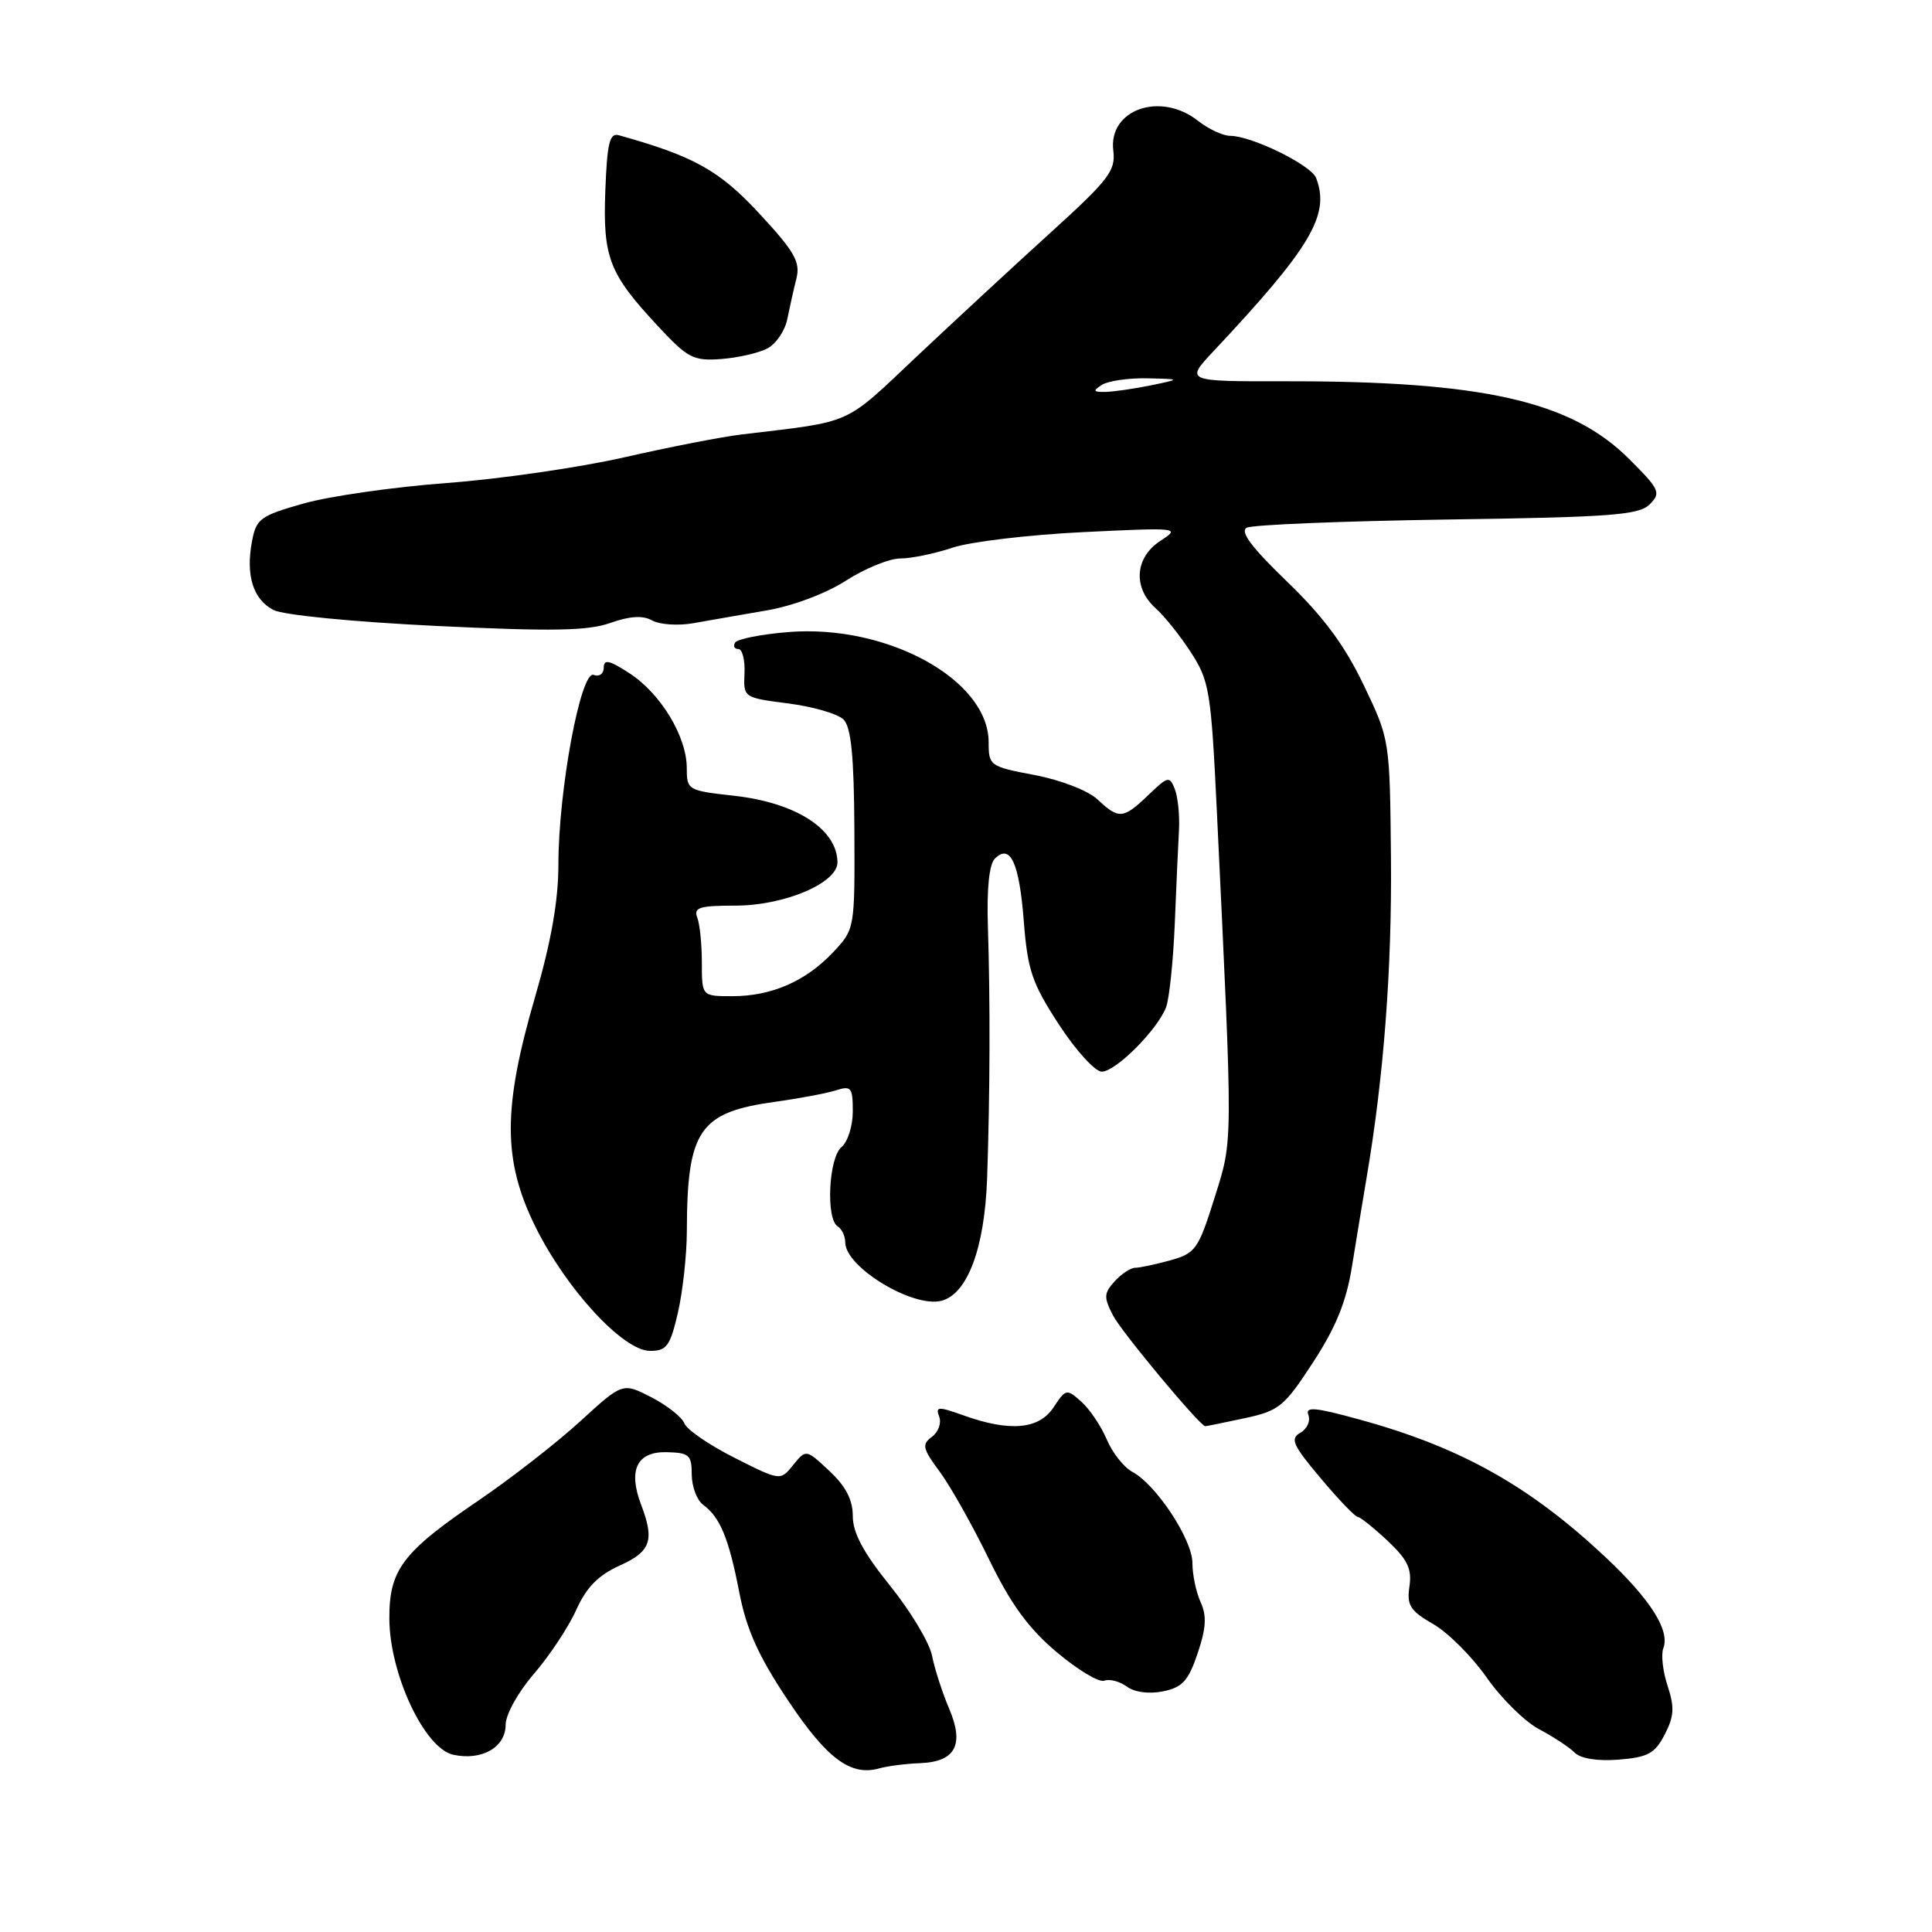 <?xml version="1.0" encoding="UTF-8" standalone="no"?>
<!DOCTYPE svg PUBLIC "-//W3C//DTD SVG 1.1//EN" "http://www.w3.org/Graphics/SVG/1.1/DTD/svg11.dtd" >
<svg xmlns="http://www.w3.org/2000/svg" xmlns:xlink="http://www.w3.org/1999/xlink" version="1.1" viewBox="0 0 256 256">
 <g >
 <path fill="currentColor"
d=" M 121.89 233.63 C 126.62 233.45 127.82 231.19 125.74 226.34 C 124.84 224.23 123.84 221.10 123.50 219.39 C 123.17 217.68 120.67 213.51 117.95 210.13 C 114.41 205.74 113.00 203.11 113.00 200.90 C 113.00 198.73 112.07 196.94 109.90 194.91 C 106.81 192.02 106.81 192.02 105.10 194.12 C 103.40 196.23 103.40 196.23 97.32 193.16 C 93.98 191.48 90.99 189.42 90.68 188.60 C 90.36 187.77 88.39 186.22 86.30 185.14 C 82.50 183.19 82.50 183.19 76.87 188.34 C 73.77 191.18 67.69 195.91 63.37 198.85 C 53.32 205.67 51.57 208.01 51.59 214.47 C 51.62 221.81 56.25 231.68 60.05 232.51 C 63.84 233.34 67.00 231.53 67.00 228.53 C 67.00 227.19 68.66 224.20 70.75 221.79 C 72.81 219.40 75.33 215.60 76.35 213.33 C 77.70 210.33 79.27 208.73 82.10 207.45 C 86.24 205.59 86.76 204.12 84.94 199.35 C 83.21 194.78 84.40 192.34 88.31 192.42 C 91.32 192.49 91.66 192.79 91.66 195.39 C 91.67 196.98 92.34 198.78 93.17 199.39 C 95.43 201.06 96.57 203.83 97.96 211.00 C 98.91 215.90 100.48 219.41 104.36 225.23 C 109.54 233.02 112.71 235.39 116.50 234.32 C 117.60 234.01 120.03 233.70 121.89 233.63 Z  M 220.58 229.84 C 221.83 227.43 221.90 226.22 220.97 223.40 C 220.33 221.48 220.08 219.23 220.40 218.40 C 221.30 216.05 218.72 211.97 212.85 206.44 C 202.74 196.92 193.60 191.79 180.16 188.10 C 174.20 186.46 172.92 186.35 173.37 187.51 C 173.67 188.30 173.19 189.35 172.30 189.85 C 170.91 190.63 171.30 191.49 175.00 195.88 C 177.37 198.70 179.58 201.00 179.91 201.00 C 180.23 201.01 182.00 202.42 183.84 204.14 C 186.50 206.64 187.10 207.87 186.76 210.20 C 186.39 212.71 186.84 213.43 189.91 215.20 C 191.89 216.34 195.07 219.53 197.00 222.29 C 198.93 225.05 202.05 228.13 203.94 229.13 C 205.83 230.13 207.96 231.53 208.66 232.24 C 209.46 233.03 211.68 233.38 214.50 233.16 C 218.36 232.85 219.29 232.34 220.58 229.84 Z  M 158.69 219.08 C 159.82 215.75 159.92 214.11 159.09 212.30 C 158.49 210.98 158.00 208.64 158.00 207.10 C 158.00 204.00 153.20 196.71 150.03 195.02 C 148.91 194.42 147.38 192.48 146.64 190.71 C 145.89 188.95 144.38 186.70 143.27 185.72 C 141.34 184.00 141.22 184.02 139.61 186.47 C 137.69 189.40 133.84 189.75 127.68 187.55 C 124.30 186.34 123.93 186.36 124.45 187.72 C 124.77 188.56 124.34 189.76 123.48 190.39 C 122.12 191.39 122.24 191.94 124.52 195.01 C 125.94 196.93 128.87 202.14 131.03 206.58 C 133.95 212.58 136.27 215.76 140.02 218.92 C 142.80 221.27 145.64 222.97 146.33 222.70 C 147.02 222.44 148.36 222.79 149.31 223.48 C 150.35 224.24 152.25 224.49 154.12 224.11 C 156.67 223.59 157.47 222.72 158.69 219.08 Z  M 164.88 187.93 C 169.49 186.94 170.15 186.41 173.99 180.51 C 177.02 175.87 178.40 172.46 179.14 167.83 C 179.70 164.35 180.58 159.03 181.09 156.00 C 183.36 142.66 184.44 128.37 184.31 113.76 C 184.16 98.01 184.16 98.01 180.69 90.76 C 178.17 85.50 175.37 81.73 170.55 77.07 C 165.86 72.56 164.27 70.43 165.19 69.93 C 165.91 69.53 177.85 69.05 191.72 68.84 C 213.49 68.53 217.17 68.25 218.59 66.83 C 220.12 65.31 219.93 64.87 215.87 60.82 C 208.18 53.13 196.46 50.48 170.27 50.52 C 157.04 50.54 157.04 50.54 160.81 46.52 C 173.74 32.74 176.27 28.46 174.39 23.58 C 173.74 21.87 165.84 18.00 163.01 18.00 C 162.05 18.00 160.13 17.10 158.73 16.00 C 153.74 12.08 146.83 14.53 147.52 19.97 C 147.85 22.60 146.93 23.81 139.32 30.72 C 134.60 35.00 126.61 42.40 121.55 47.16 C 111.66 56.49 113.27 55.77 98.25 57.57 C 95.64 57.88 88.64 59.25 82.71 60.60 C 76.77 61.95 66.20 63.48 59.21 64.00 C 52.22 64.52 43.69 65.74 40.25 66.71 C 34.49 68.34 33.95 68.73 33.39 71.73 C 32.54 76.24 33.54 79.42 36.22 80.82 C 37.53 81.50 46.73 82.40 57.81 82.94 C 73.18 83.68 77.89 83.60 80.88 82.54 C 83.50 81.62 85.18 81.52 86.43 82.22 C 87.42 82.77 89.86 82.93 91.86 82.58 C 93.86 82.22 98.20 81.47 101.50 80.90 C 105.01 80.31 109.41 78.66 112.09 76.94 C 114.61 75.32 117.86 74.00 119.30 74.00 C 120.75 74.00 123.86 73.36 126.22 72.57 C 128.57 71.78 136.35 70.86 143.50 70.51 C 156.25 69.89 156.45 69.92 153.75 71.67 C 150.37 73.87 150.09 77.88 153.13 80.60 C 154.30 81.64 156.42 84.30 157.84 86.50 C 160.25 90.23 160.48 91.64 161.24 107.50 C 163.39 152.50 163.40 150.83 160.93 158.73 C 158.79 165.54 158.42 166.07 155.07 167.00 C 153.11 167.54 151.01 167.99 150.40 167.99 C 149.80 168.00 148.58 168.81 147.69 169.79 C 146.26 171.37 146.24 171.90 147.49 174.32 C 148.63 176.52 158.94 188.89 159.70 188.98 C 159.81 188.99 162.14 188.52 164.88 187.93 Z  M 89.83 173.92 C 90.47 171.13 91.00 166.29 91.01 163.17 C 91.04 149.73 92.64 147.38 102.74 145.99 C 105.91 145.55 109.51 144.87 110.75 144.48 C 112.79 143.83 113.00 144.09 113.00 147.26 C 113.00 149.18 112.33 151.32 111.50 152.00 C 109.80 153.41 109.41 161.52 111.00 162.50 C 111.55 162.84 112.00 163.80 112.00 164.63 C 112.00 167.90 120.98 173.34 124.75 172.36 C 128.21 171.45 130.48 165.35 130.80 156.07 C 131.18 145.04 131.22 132.53 130.90 122.73 C 130.74 117.78 131.07 114.53 131.82 113.78 C 133.87 111.73 135.06 114.30 135.66 122.10 C 136.17 128.57 136.75 130.29 140.31 135.75 C 142.55 139.19 145.11 142.00 145.99 142.00 C 147.82 142.00 153.31 136.52 154.50 133.50 C 154.93 132.40 155.45 127.45 155.66 122.50 C 155.86 117.55 156.11 111.92 156.22 110.00 C 156.33 108.08 156.08 105.64 155.68 104.59 C 154.98 102.79 154.78 102.84 152.17 105.34 C 148.83 108.54 148.26 108.59 145.43 105.93 C 144.17 104.76 140.60 103.37 137.11 102.70 C 131.15 101.57 131.00 101.47 131.00 98.35 C 131.00 90.08 117.59 82.70 104.47 83.75 C 100.88 84.04 97.71 84.67 97.41 85.14 C 97.12 85.61 97.31 86.00 97.84 86.00 C 98.36 86.00 98.73 87.45 98.65 89.22 C 98.50 92.43 98.53 92.45 104.45 93.21 C 107.73 93.63 111.02 94.59 111.77 95.34 C 112.78 96.35 113.16 100.16 113.21 109.91 C 113.27 123.11 113.27 123.11 110.39 126.18 C 106.77 130.02 102.24 132.00 97.03 132.00 C 93.00 132.00 93.00 132.00 93.00 127.58 C 93.00 125.15 92.73 122.45 92.39 121.58 C 91.88 120.25 92.69 120.00 97.43 120.00 C 103.96 120.00 111.02 116.99 110.97 114.23 C 110.89 109.84 105.44 106.35 97.25 105.44 C 91.13 104.76 91.00 104.68 91.00 101.76 C 91.00 97.62 87.57 91.93 83.45 89.24 C 80.76 87.48 80.00 87.31 80.00 88.46 C 80.00 89.28 79.41 89.71 78.67 89.43 C 76.96 88.77 74.00 104.65 73.99 114.56 C 73.99 119.33 73.03 124.78 70.93 132.00 C 66.60 146.84 66.60 153.72 70.93 162.52 C 75.02 170.81 82.57 179.00 86.14 179.00 C 88.34 179.00 88.80 178.37 89.83 173.92 Z  M 101.70 46.16 C 102.84 45.55 104.02 43.81 104.32 42.28 C 104.63 40.75 105.17 38.33 105.53 36.90 C 106.07 34.71 105.30 33.35 100.62 28.30 C 95.31 22.57 91.96 20.70 82.00 17.92 C 80.78 17.58 80.45 18.93 80.21 25.22 C 79.87 34.12 80.69 36.25 87.16 43.19 C 91.14 47.47 91.87 47.85 95.58 47.57 C 97.81 47.40 100.56 46.77 101.70 46.16 Z  M 146.00 51.00 C 146.82 50.47 149.53 50.08 152.00 50.13 C 156.50 50.23 156.50 50.23 152.50 51.06 C 150.30 51.51 147.60 51.90 146.50 51.93 C 144.85 51.96 144.76 51.80 146.00 51.00 Z "/>
</g>
</svg>